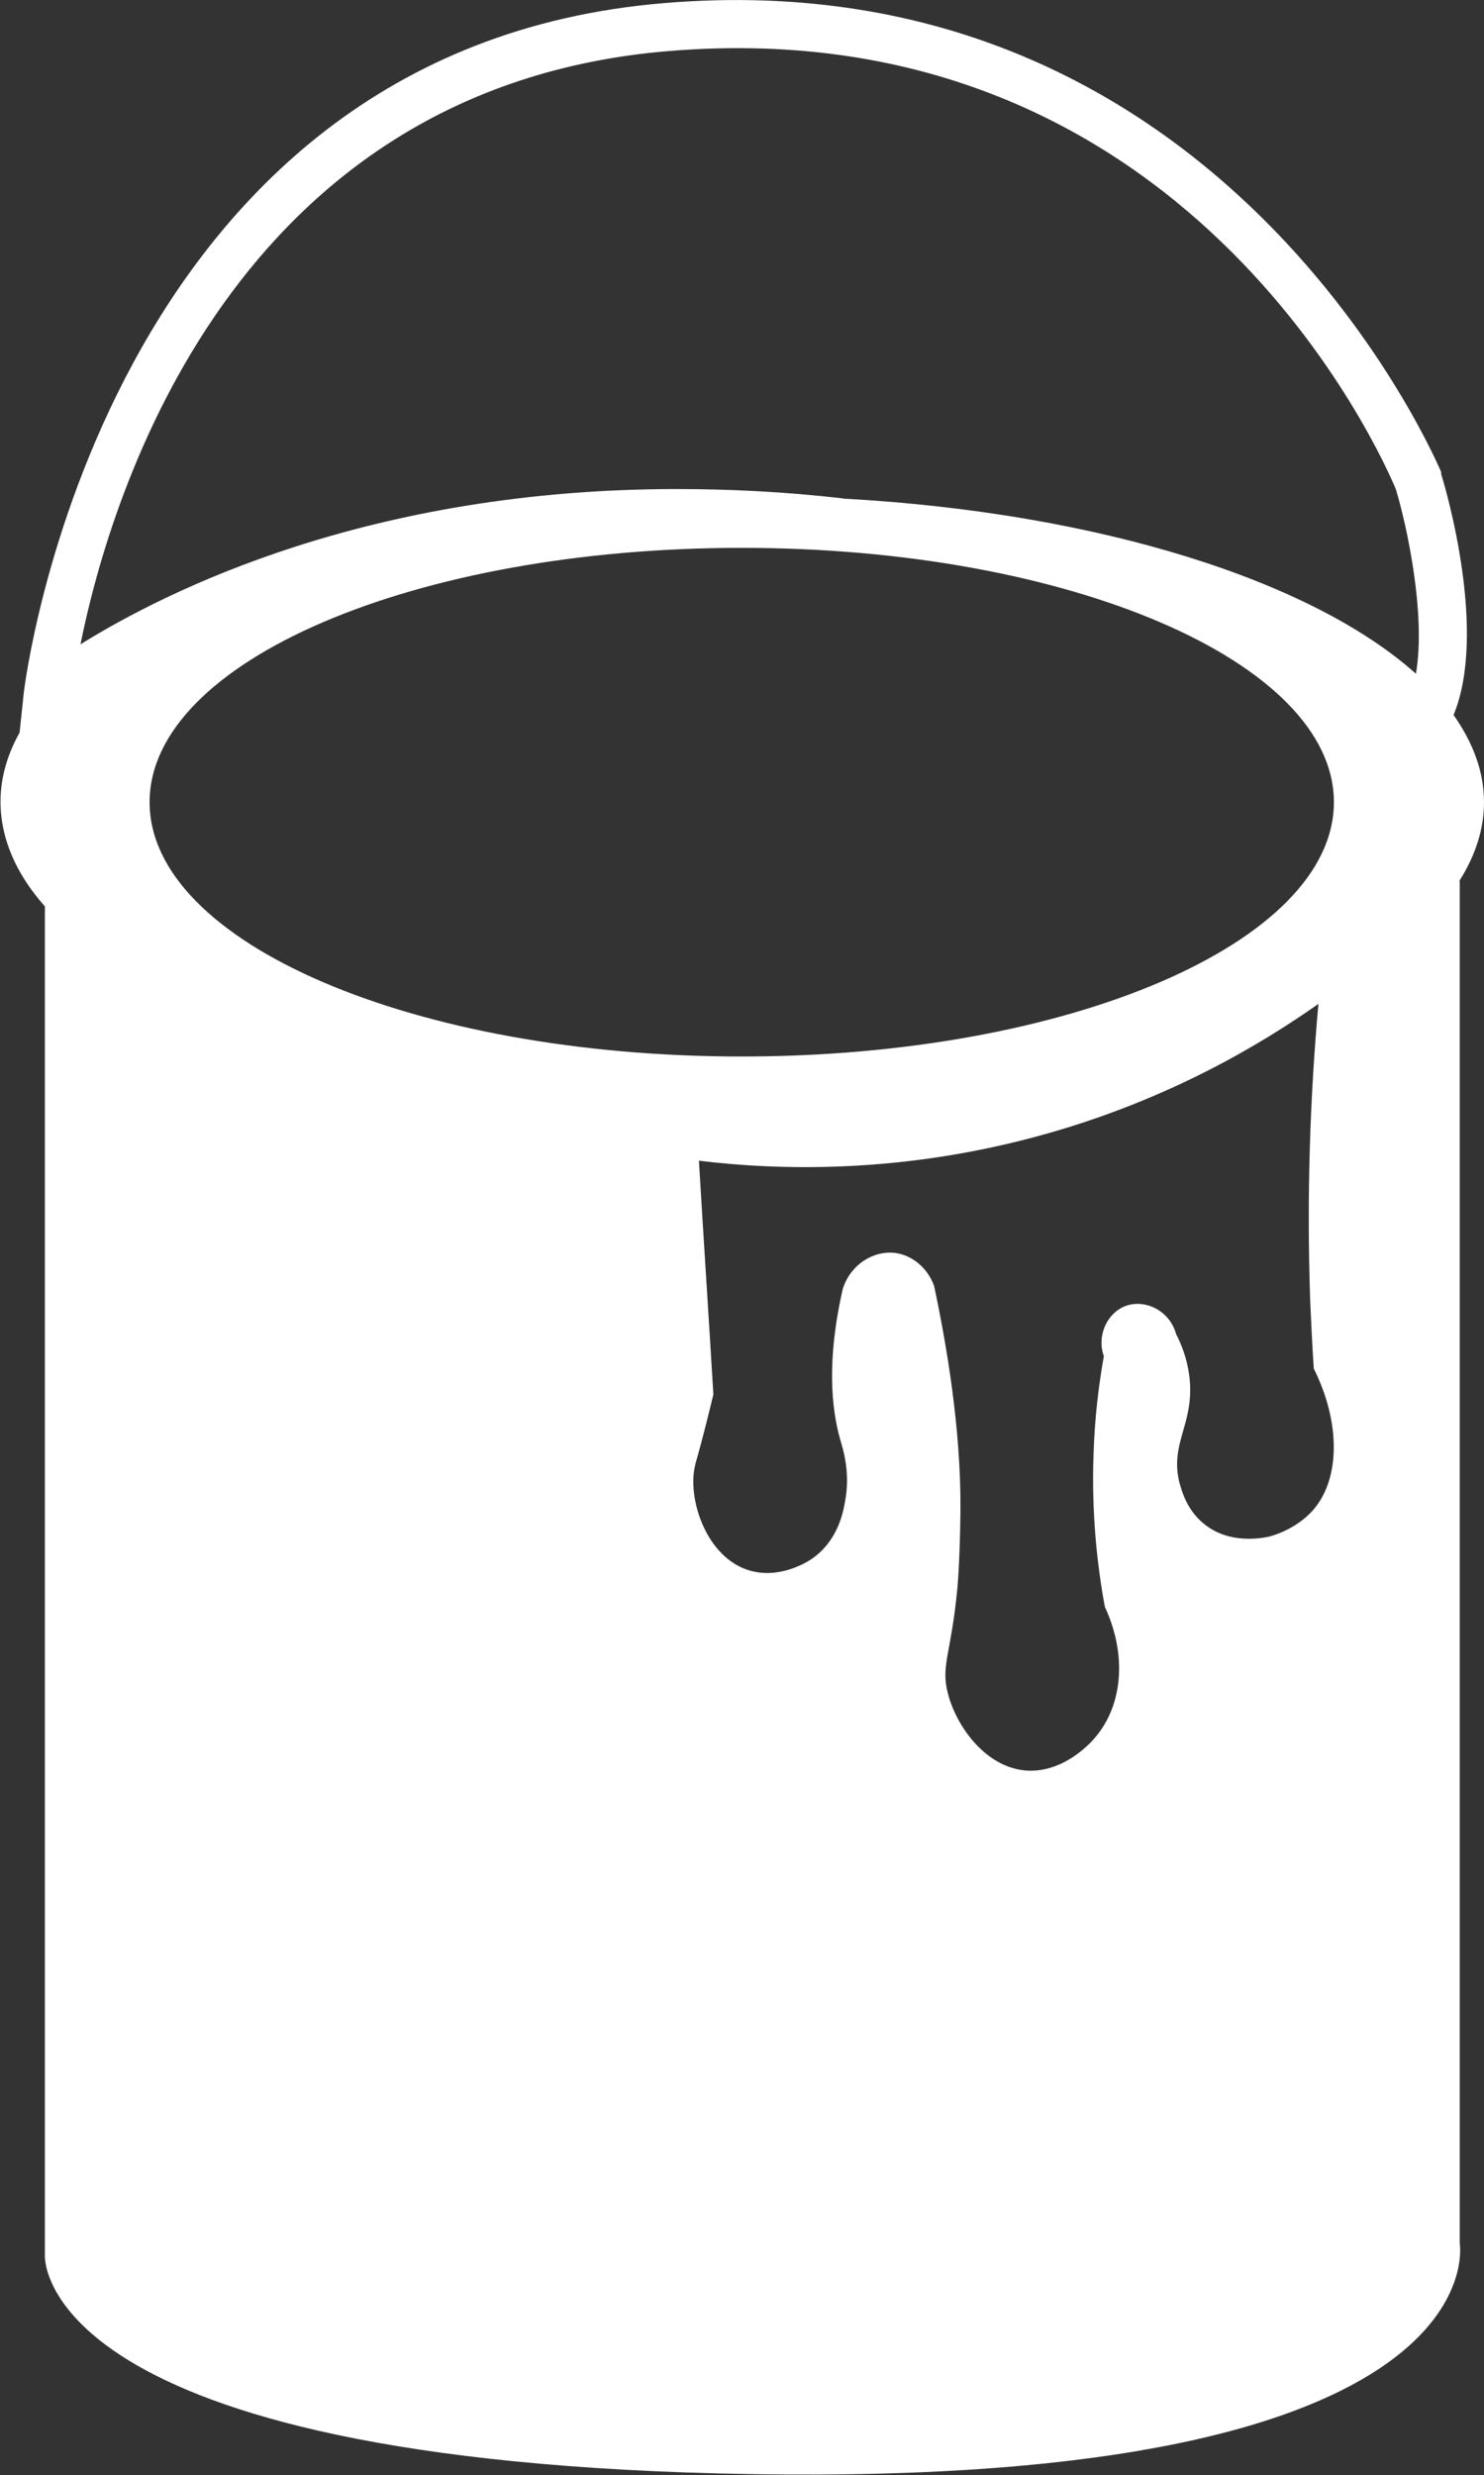 <?xml version="1.0" encoding="UTF-8"?><svg id="Ebene_2" xmlns="http://www.w3.org/2000/svg" viewBox="0 0 28.77 47.98"><rect x="0" y="0" width="28.77" height="47.98" fill="#333333" stroke="none"/><defs><style>.cls-1{fill:#fff;}</style></defs><g id="Ebene_2-2"><path class="cls-1" d="M28.29,17.08c.31-.49,.48-1,.48-1.53,0-.59-.21-1.15-.59-1.69,.66-1.6-.14-4.35-.24-4.67v-.04c-.05-.1-4.18-10-15.06-9.09C1.96,.96,.47,13.32,.46,13.44l-.08,.76c-.24,.43-.37,.88-.37,1.34,0,.71,.3,1.4,.86,2.03v26.15s-.24,4.01,13.69,4.24c14.55,.24,13.74-4.47,13.74-4.47V17.08ZM12.96,.99c10.06-.84,13.85,7.9,14.1,8.49,.21,.69,.59,2.43,.39,3.58-2.01-1.8-6.12-3.11-11.02-3.39-.03,0-.06,0-.1-.01-1.13-.13-2.2-.18-3.21-.18-5.95,0-9.87,1.96-11.56,3.01C2.15,9.56,4.53,1.69,12.96,.99Zm1.42,9.63c6.34,0,11.48,2.21,11.48,4.93s-5.14,4.93-11.48,4.93S2.9,18.28,2.9,15.55s5.14-4.93,11.48-4.93Zm11.07,18.66c-.36,.4-.86,.51-.86,.51-.11,.02-.76,.16-1.26-.26-.34-.28-.43-.67-.47-.81-.17-.73,.26-1.09,.21-1.91-.03-.43-.17-.76-.27-.95-.12-.45-.6-.69-.99-.54-.35,.14-.55,.57-.41,.97-.1,.56-.18,1.21-.2,1.91-.04,1.14,.07,2.14,.22,2.95,.42,.9,.36,1.88-.18,2.52-.08,.1-.62,.71-1.36,.65-.79-.07-1.34-.87-1.5-1.48-.15-.55,.06-.77,.18-2.05,0,0,.05-.5,.06-1.53,.01-1.57-.27-3.2-.51-4.33-.12-.34-.41-.59-.74-.64-.43-.06-.88,.22-1.03,.69-.32,1.4-.22,2.33-.05,2.93,.06,.2,.2,.65,.09,1.21-.04,.23-.15,.75-.63,1.09-.04,.03-.61,.42-1.23,.23-.82-.25-1.19-1.36-1.05-2.01,.02-.1,.06-.2,.22-.83,.06-.24,.11-.44,.14-.57-.09-1.51-.19-3.02-.28-4.53,1.48,.18,3.94,.28,6.8-.54,2.34-.67,4.09-1.71,5.21-2.5-.16,1.78-.23,3.7-.16,5.74,.02,.45,.04,.89,.07,1.33,.52,1.04,.52,2.14-.02,2.75Z"/></g></svg>